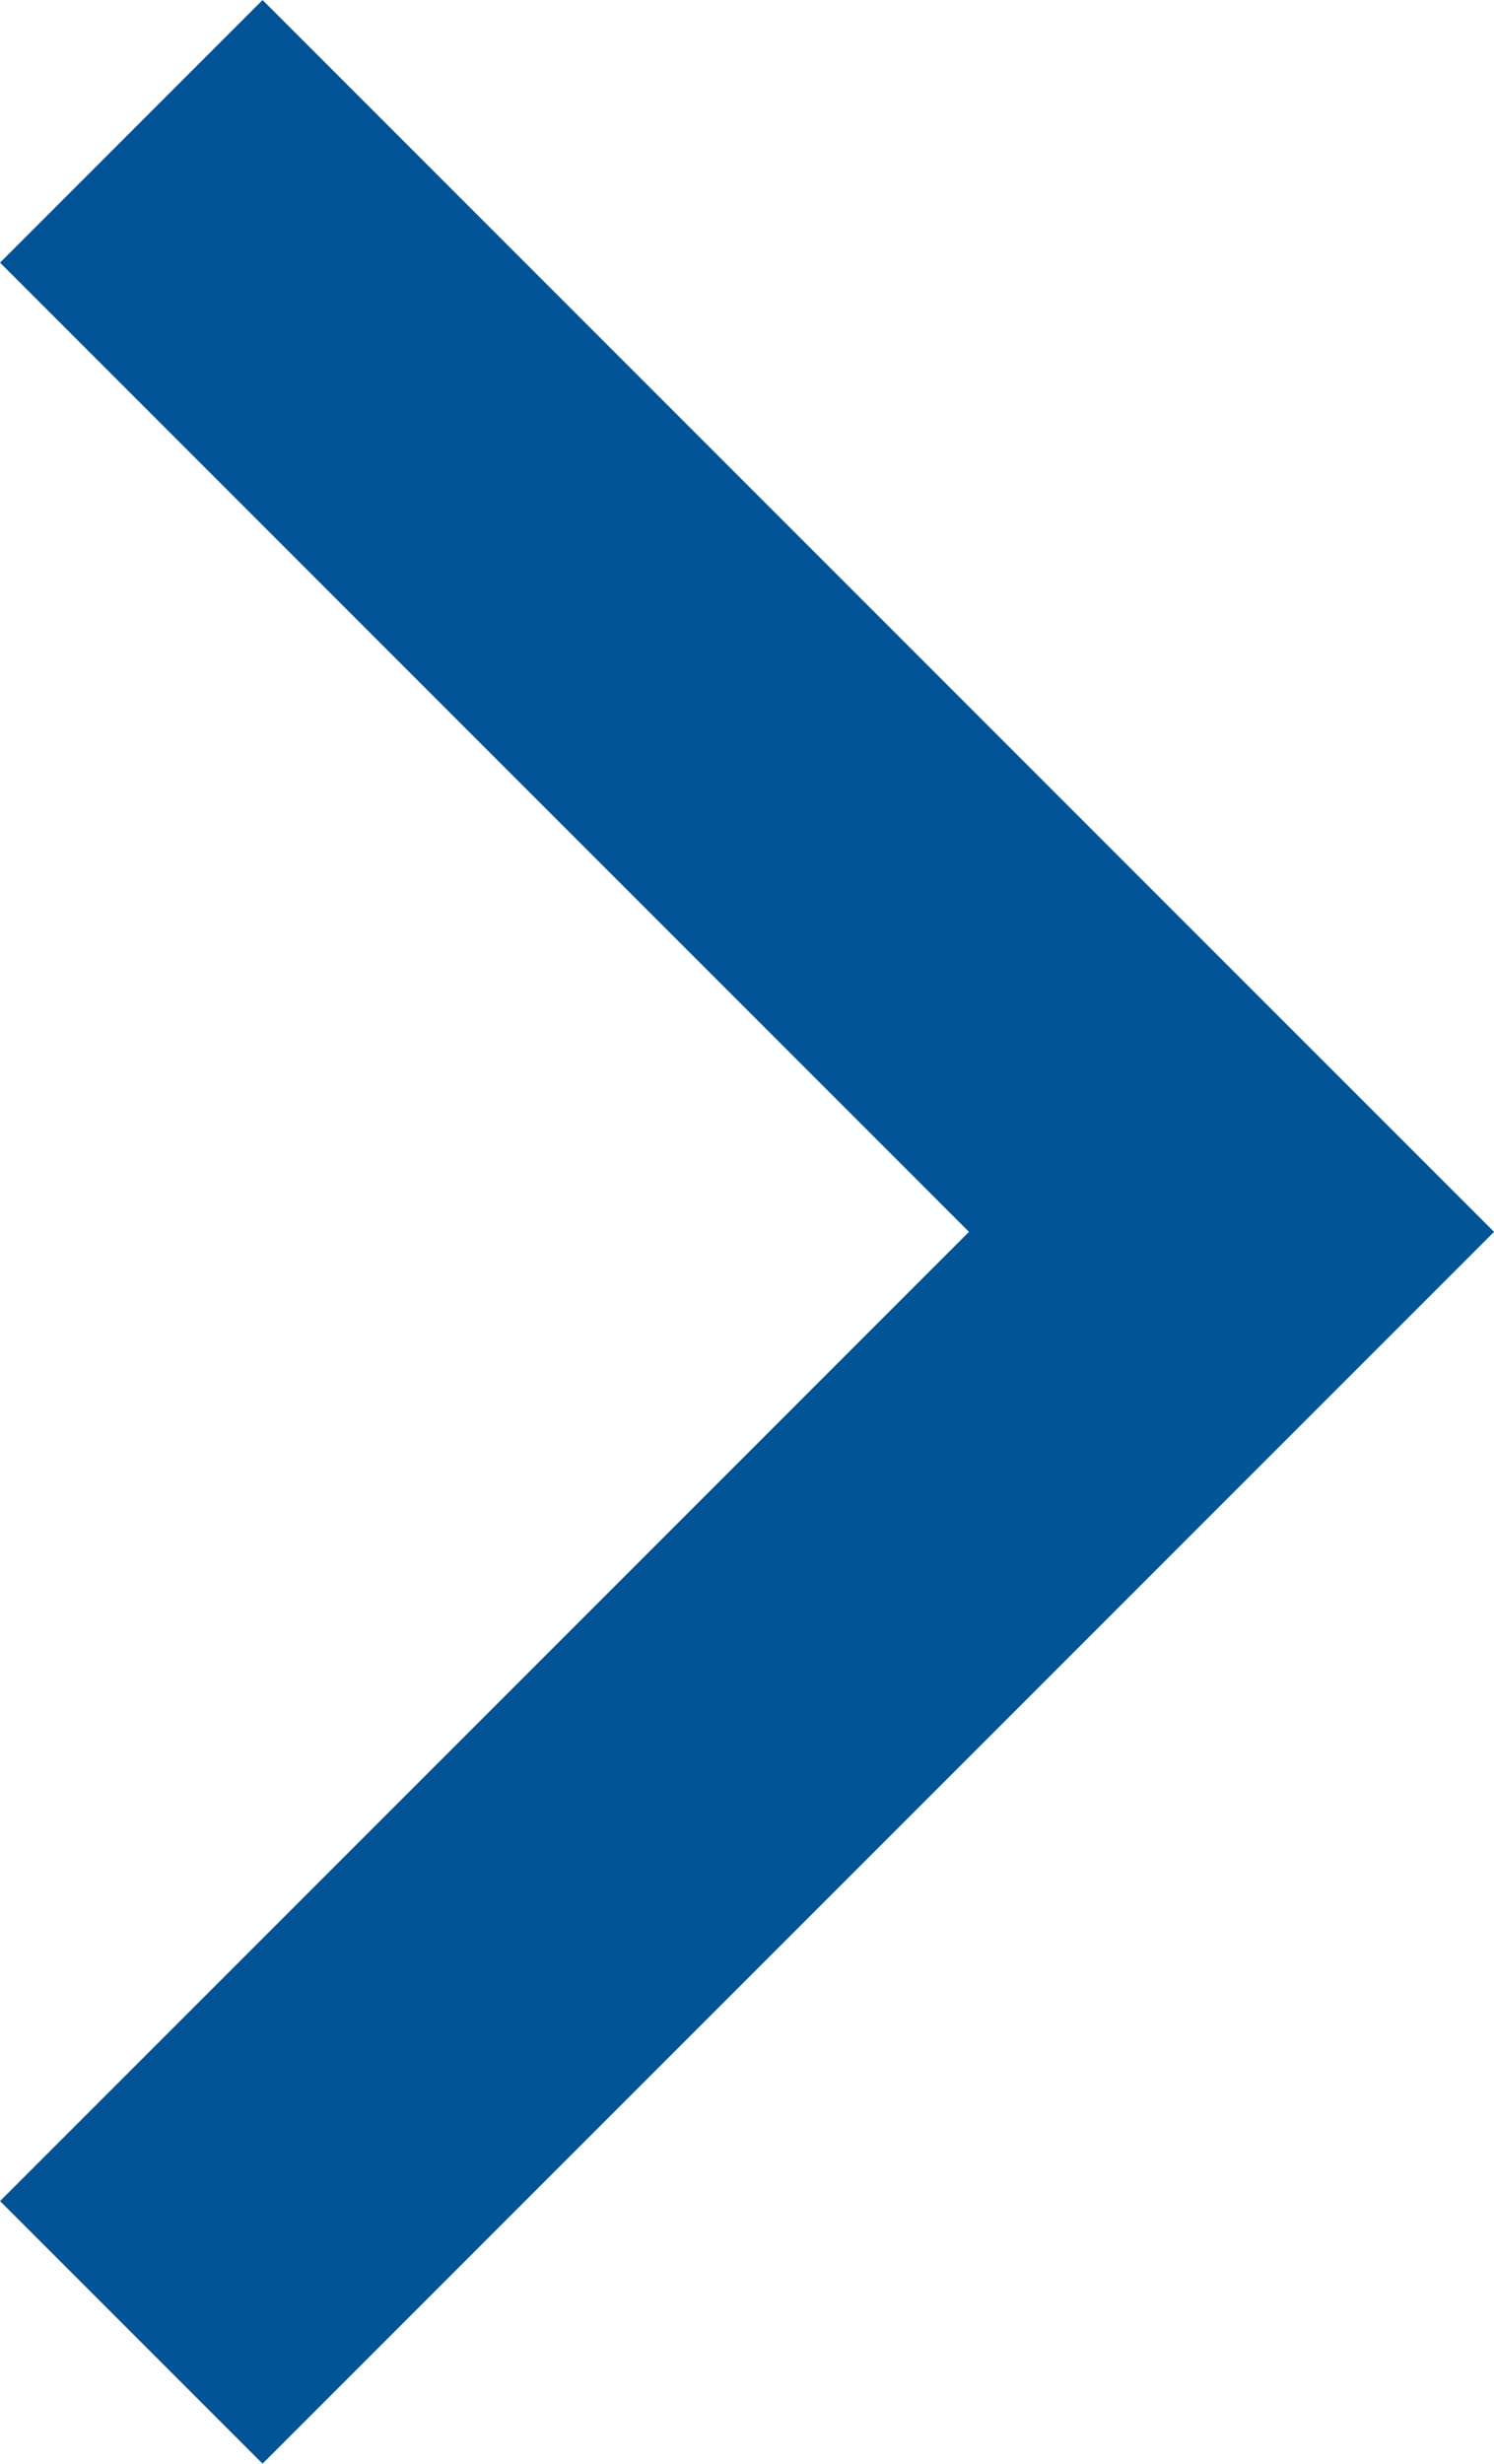 <svg xmlns="http://www.w3.org/2000/svg" viewBox="0 0 12.072 19.902">
  <defs>
    <style>
      .cls-1 {
        fill: none;
        stroke: #035496;
        stroke-width: 3px;
      }
    </style>
  </defs>
  <path id="Path_415" data-name="Path 415" class="cls-1" d="M-603.444,1717.639l-8.89-8.89,8.89-8.89" transform="translate(-602.383 1718.7) rotate(180)"/>
</svg>
